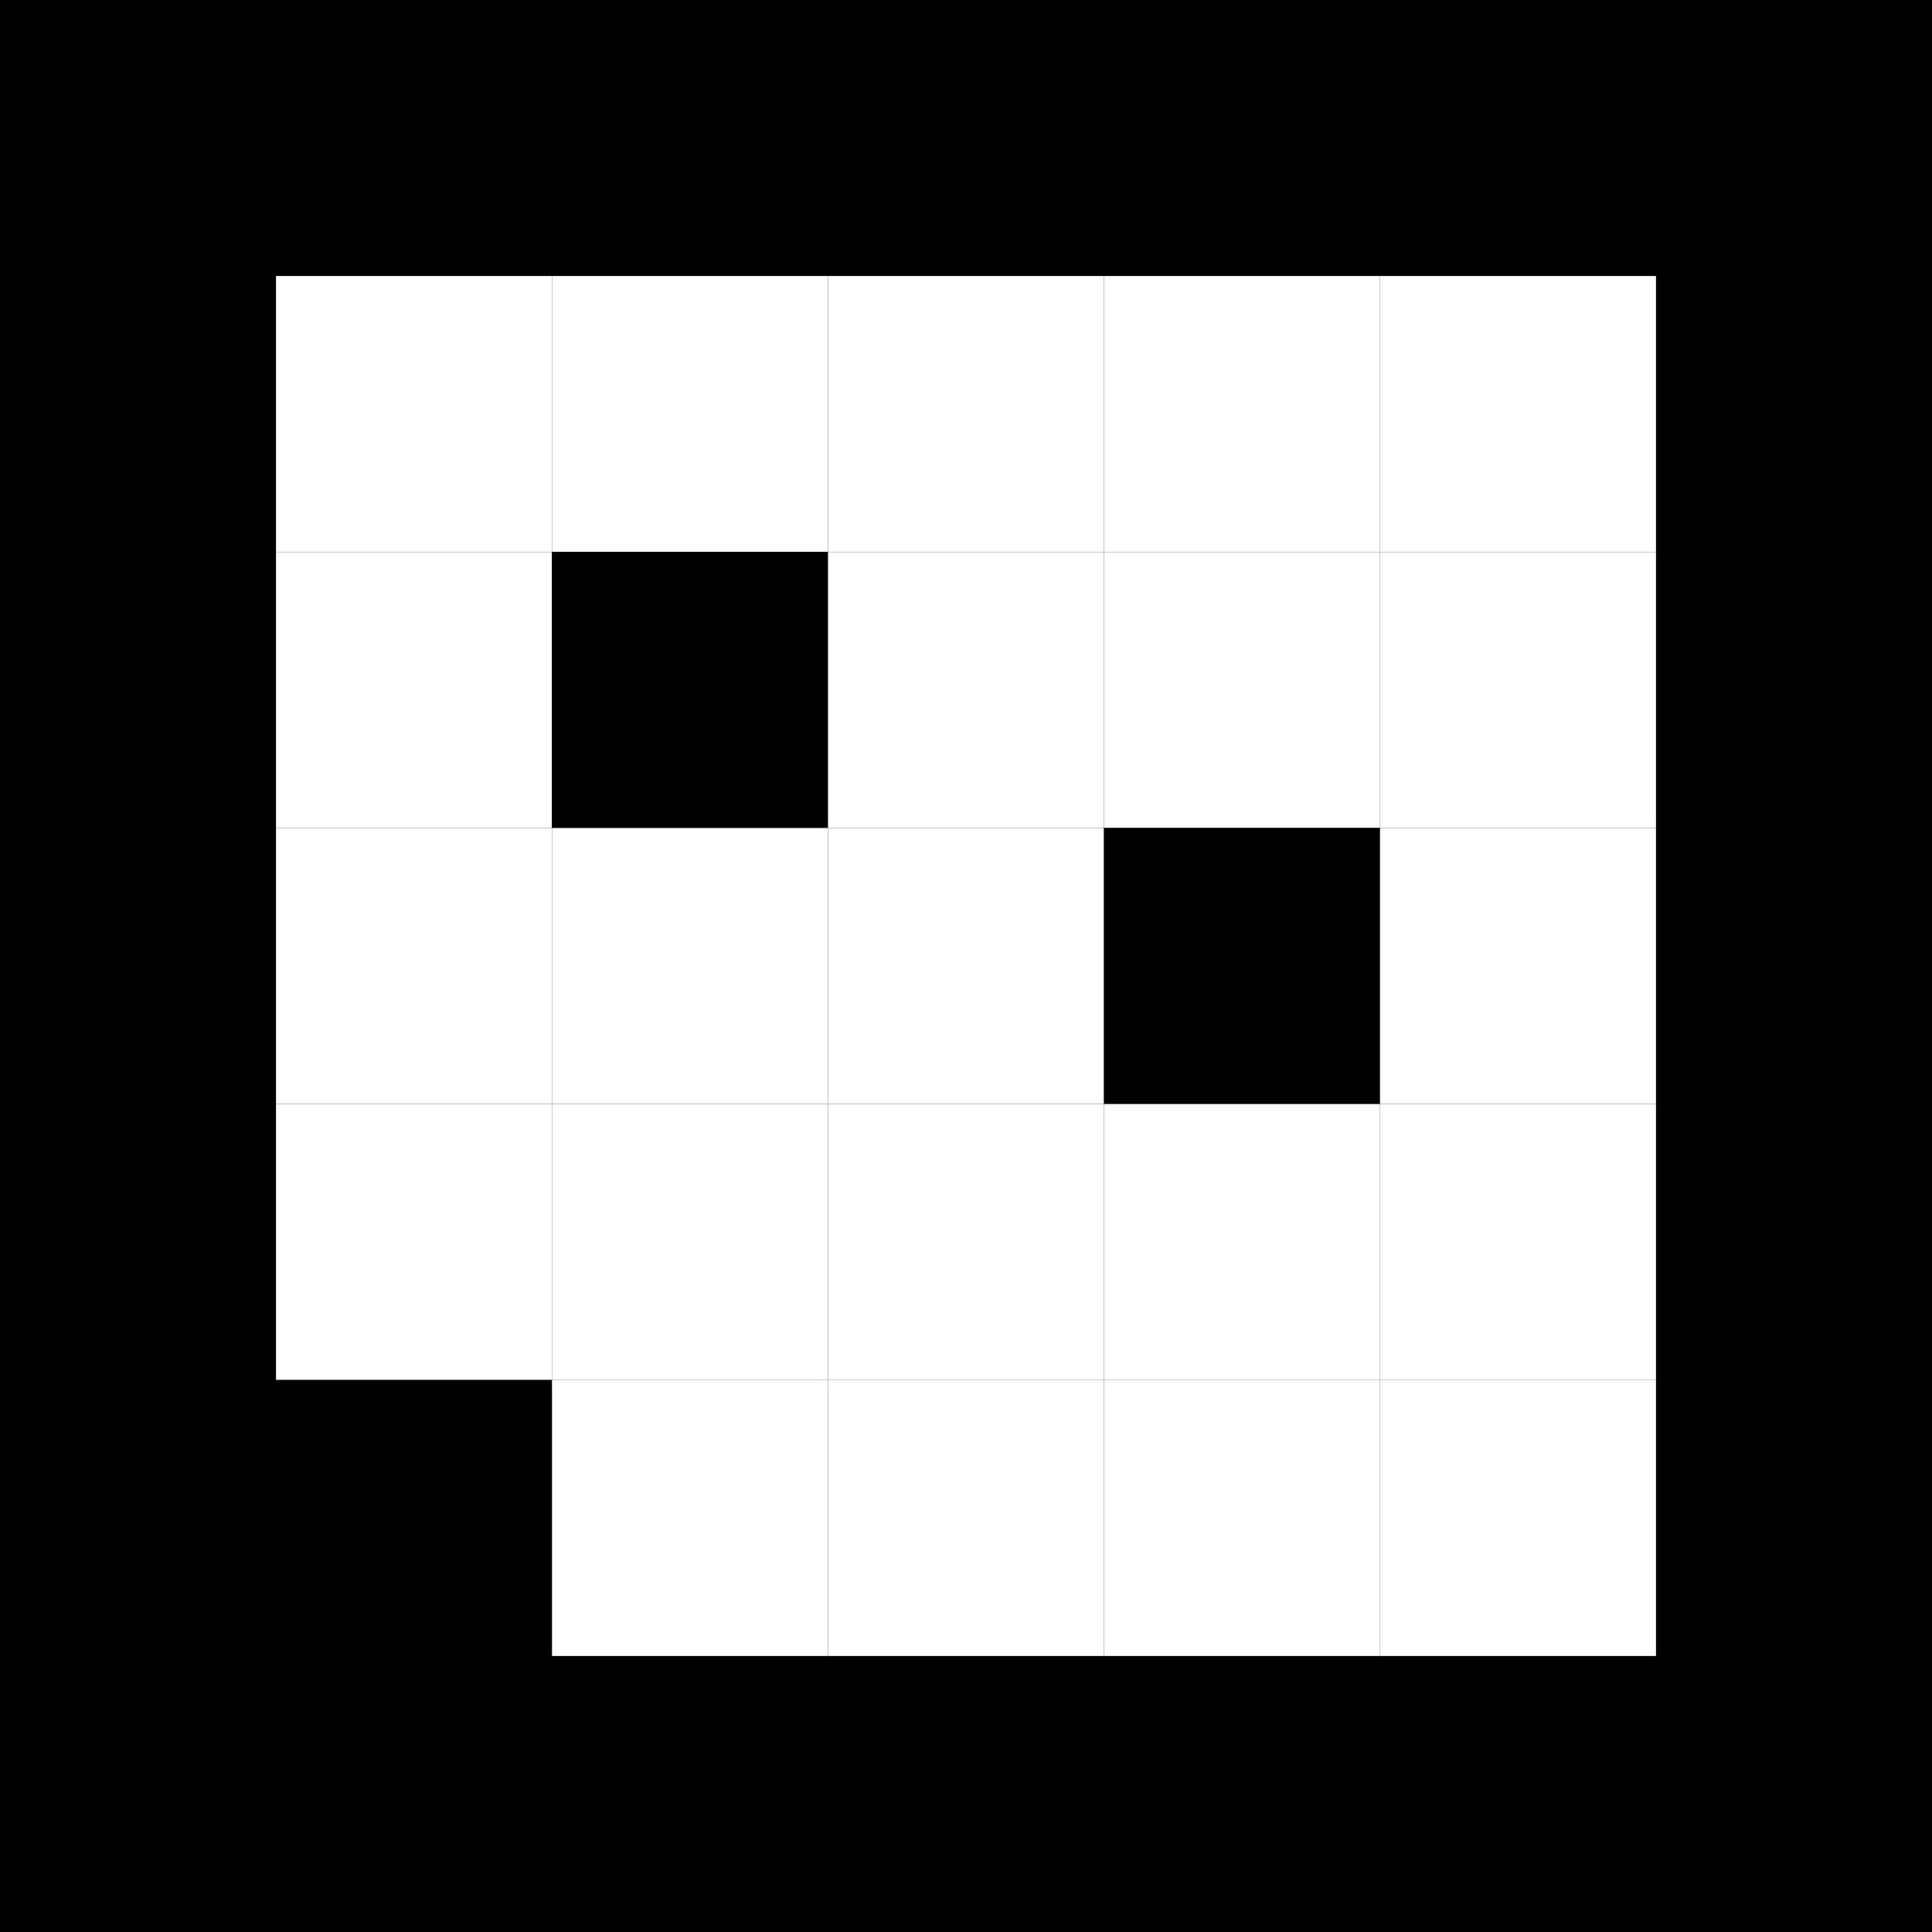 <svg xmlns="http://www.w3.org/2000/svg" width="200" height="200"><rect x="0" y="0" width="200" height="200" fill="#000"></rect><rect x="28.571" y="28.571" width="28.571" height="28.571" fill="#fff"></rect><rect x="57.143" y="28.571" width="28.571" height="28.571" fill="#fff"></rect><rect x="85.714" y="28.571" width="28.571" height="28.571" fill="#fff"></rect><rect x="114.286" y="28.571" width="28.571" height="28.571" fill="#fff"></rect><rect x="142.857" y="28.571" width="28.571" height="28.571" fill="#fff"></rect><rect x="28.571" y="57.143" width="28.571" height="28.571" fill="#fff"></rect><rect x="57.143" y="57.143" width="28.571" height="28.571" fill="#000000"></rect><rect x="85.714" y="57.143" width="28.571" height="28.571" fill="#fff"></rect><rect x="114.286" y="57.143" width="28.571" height="28.571" fill="#fff"></rect><rect x="142.857" y="57.143" width="28.571" height="28.571" fill="#fff"></rect><rect x="28.571" y="85.714" width="28.571" height="28.571" fill="#fff"></rect><rect x="57.143" y="85.714" width="28.571" height="28.571" fill="#fff"></rect><rect x="85.714" y="85.714" width="28.571" height="28.571" fill="#fff"></rect><rect x="114.286" y="85.714" width="28.571" height="28.571" fill="#000000"></rect><rect x="142.857" y="85.714" width="28.571" height="28.571" fill="#fff"></rect><rect x="28.571" y="114.286" width="28.571" height="28.571" fill="#fff"></rect><rect x="57.143" y="114.286" width="28.571" height="28.571" fill="#fff"></rect><rect x="85.714" y="114.286" width="28.571" height="28.571" fill="#fff"></rect><rect x="114.286" y="114.286" width="28.571" height="28.571" fill="#fff"></rect><rect x="142.857" y="114.286" width="28.571" height="28.571" fill="#fff"></rect><rect x="28.571" y="142.857" width="28.571" height="28.571" fill="#000000"></rect><rect x="57.143" y="142.857" width="28.571" height="28.571" fill="#fff"></rect><rect x="85.714" y="142.857" width="28.571" height="28.571" fill="#fff"></rect><rect x="114.286" y="142.857" width="28.571" height="28.571" fill="#fff"></rect><rect x="142.857" y="142.857" width="28.571" height="28.571" fill="#fff"></rect></svg>